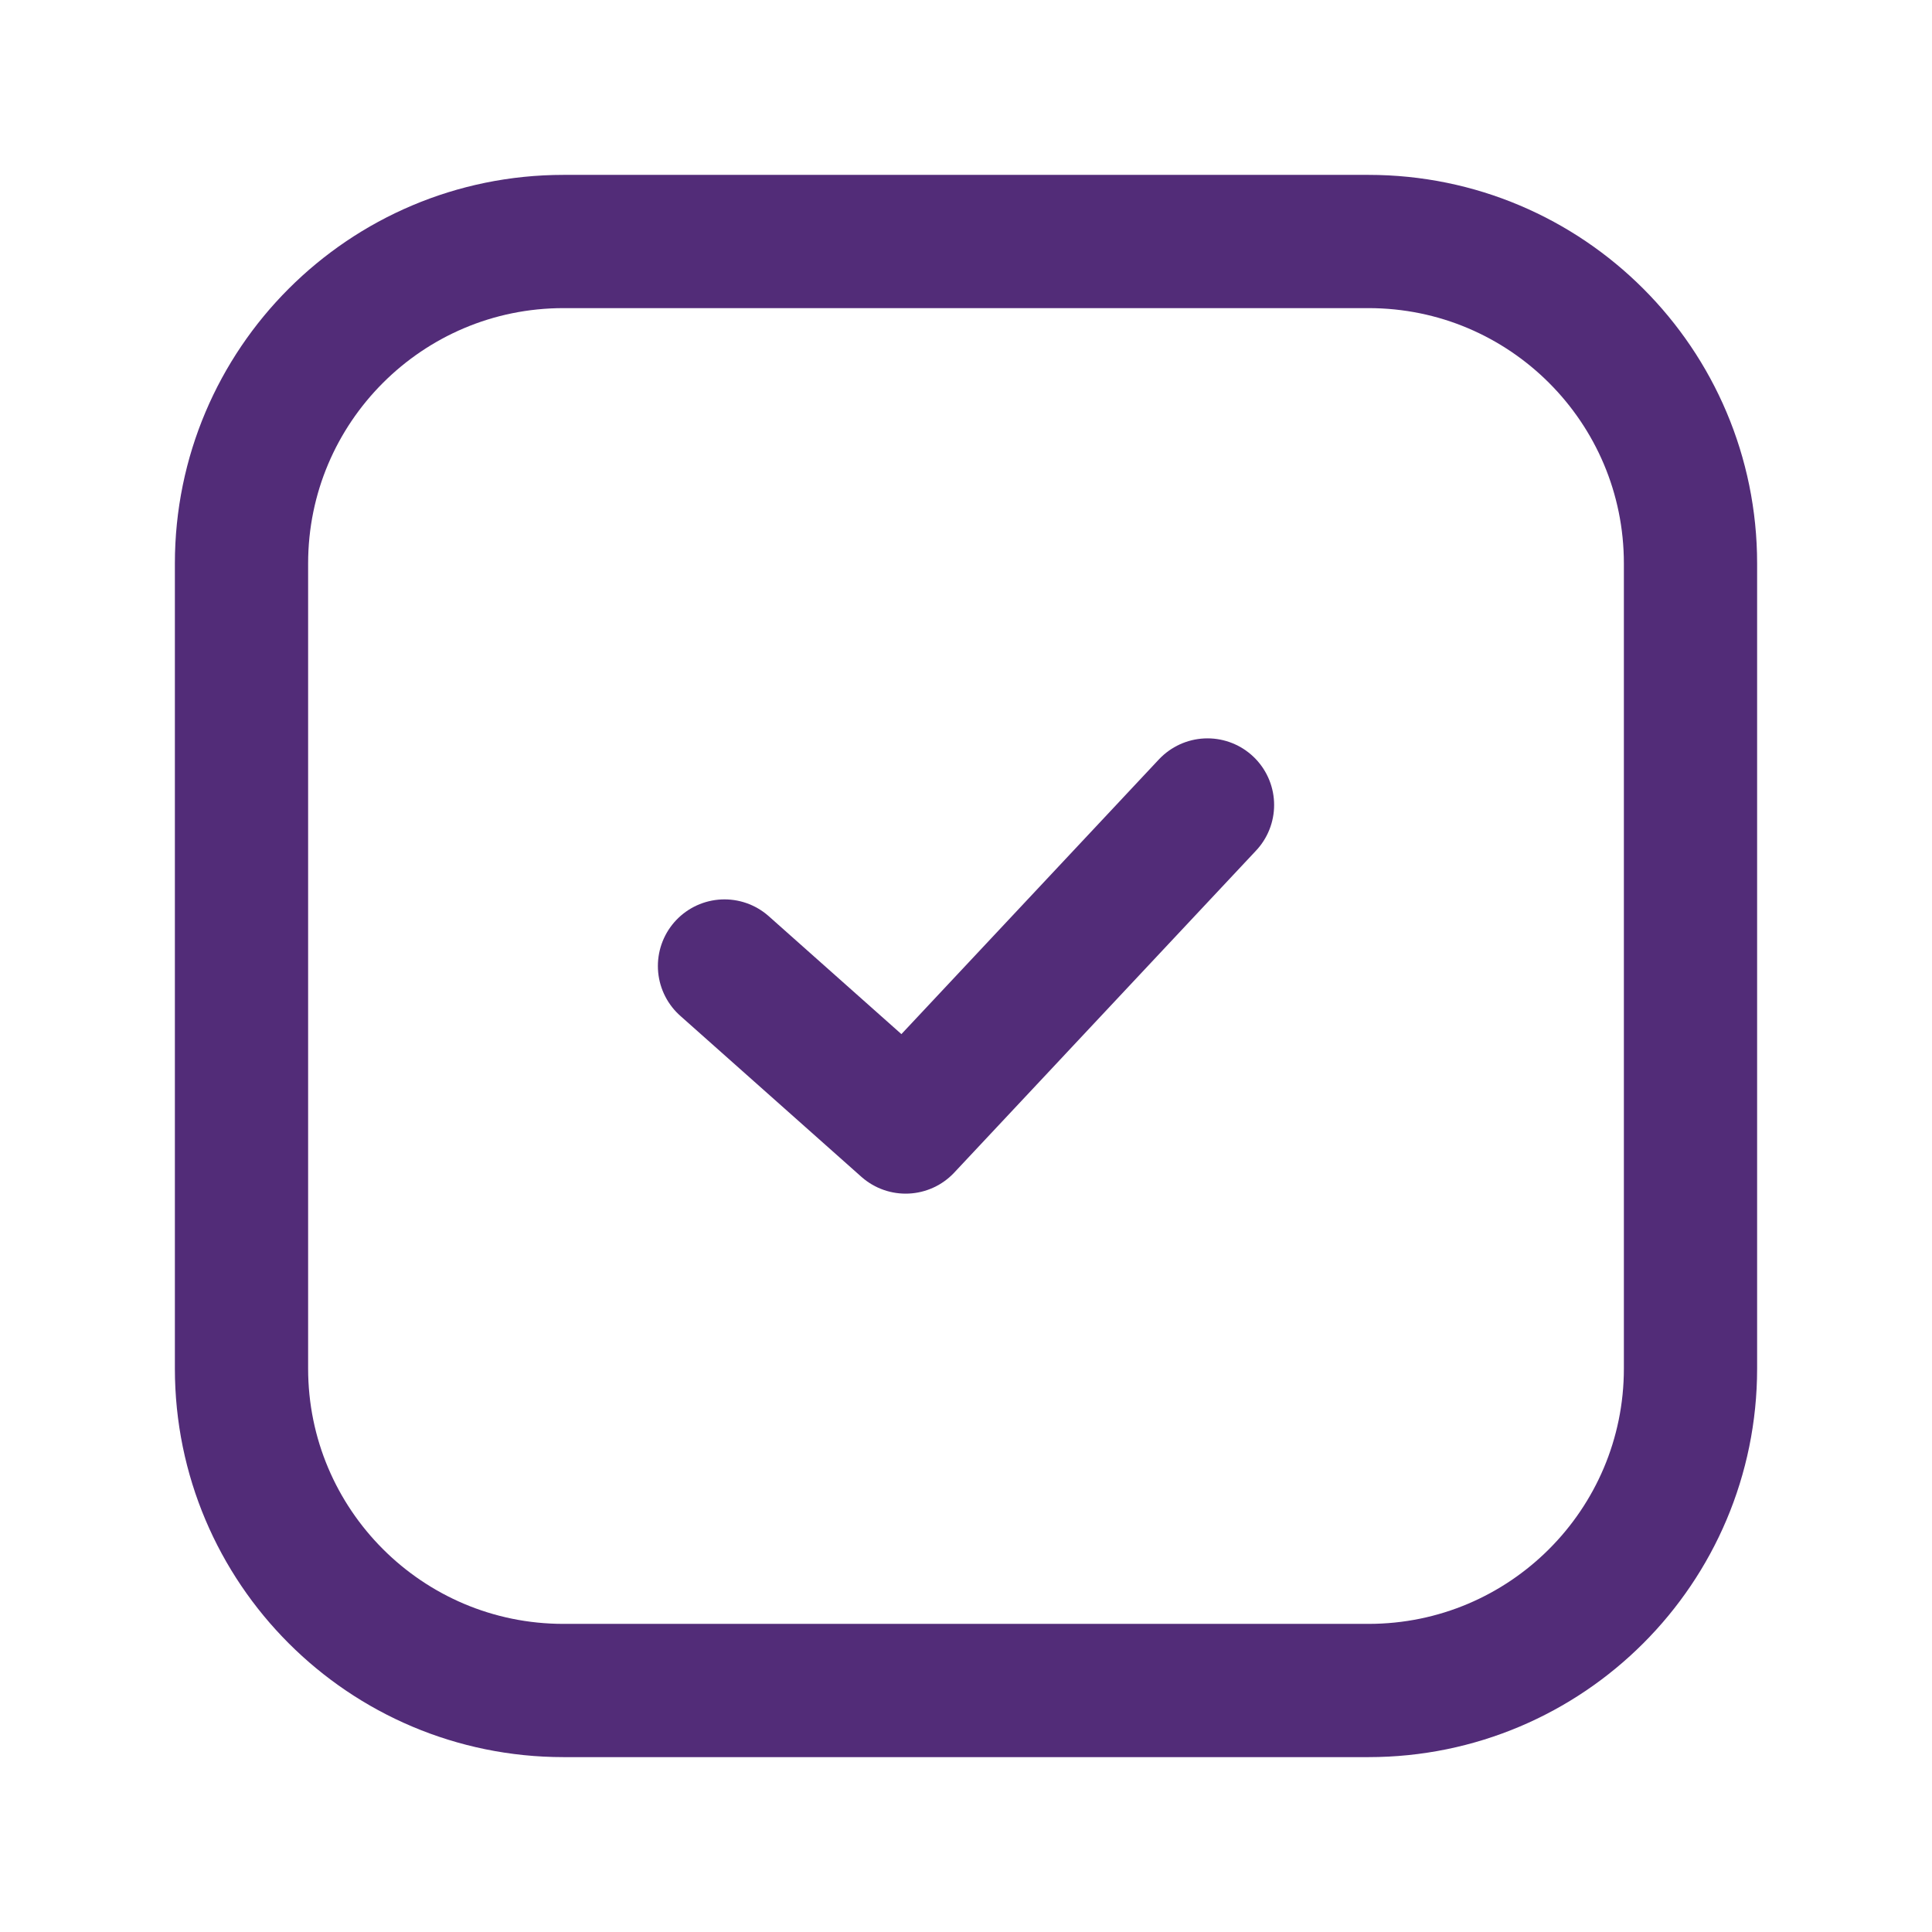 <svg width="29" height="29" viewBox="0 0 29 29" fill="none" xmlns="http://www.w3.org/2000/svg">
<path d="M20.542 3.625H8.458C5.789 3.625 3.625 5.789 3.625 8.458V20.542C3.625 23.211 5.789 25.375 8.458 25.375H20.542C23.211 25.375 25.375 23.211 25.375 20.542V8.458C25.375 5.789 23.211 3.625 20.542 3.625Z" stroke="#522C78" stroke-width="2" stroke-linecap="round" stroke-linejoin="round"/>
<path d="M10.875 14.5L13.594 16.917L18.125 12.083" stroke="#522C78" stroke-width="2" stroke-linecap="round" stroke-linejoin="round"/>
</svg>
